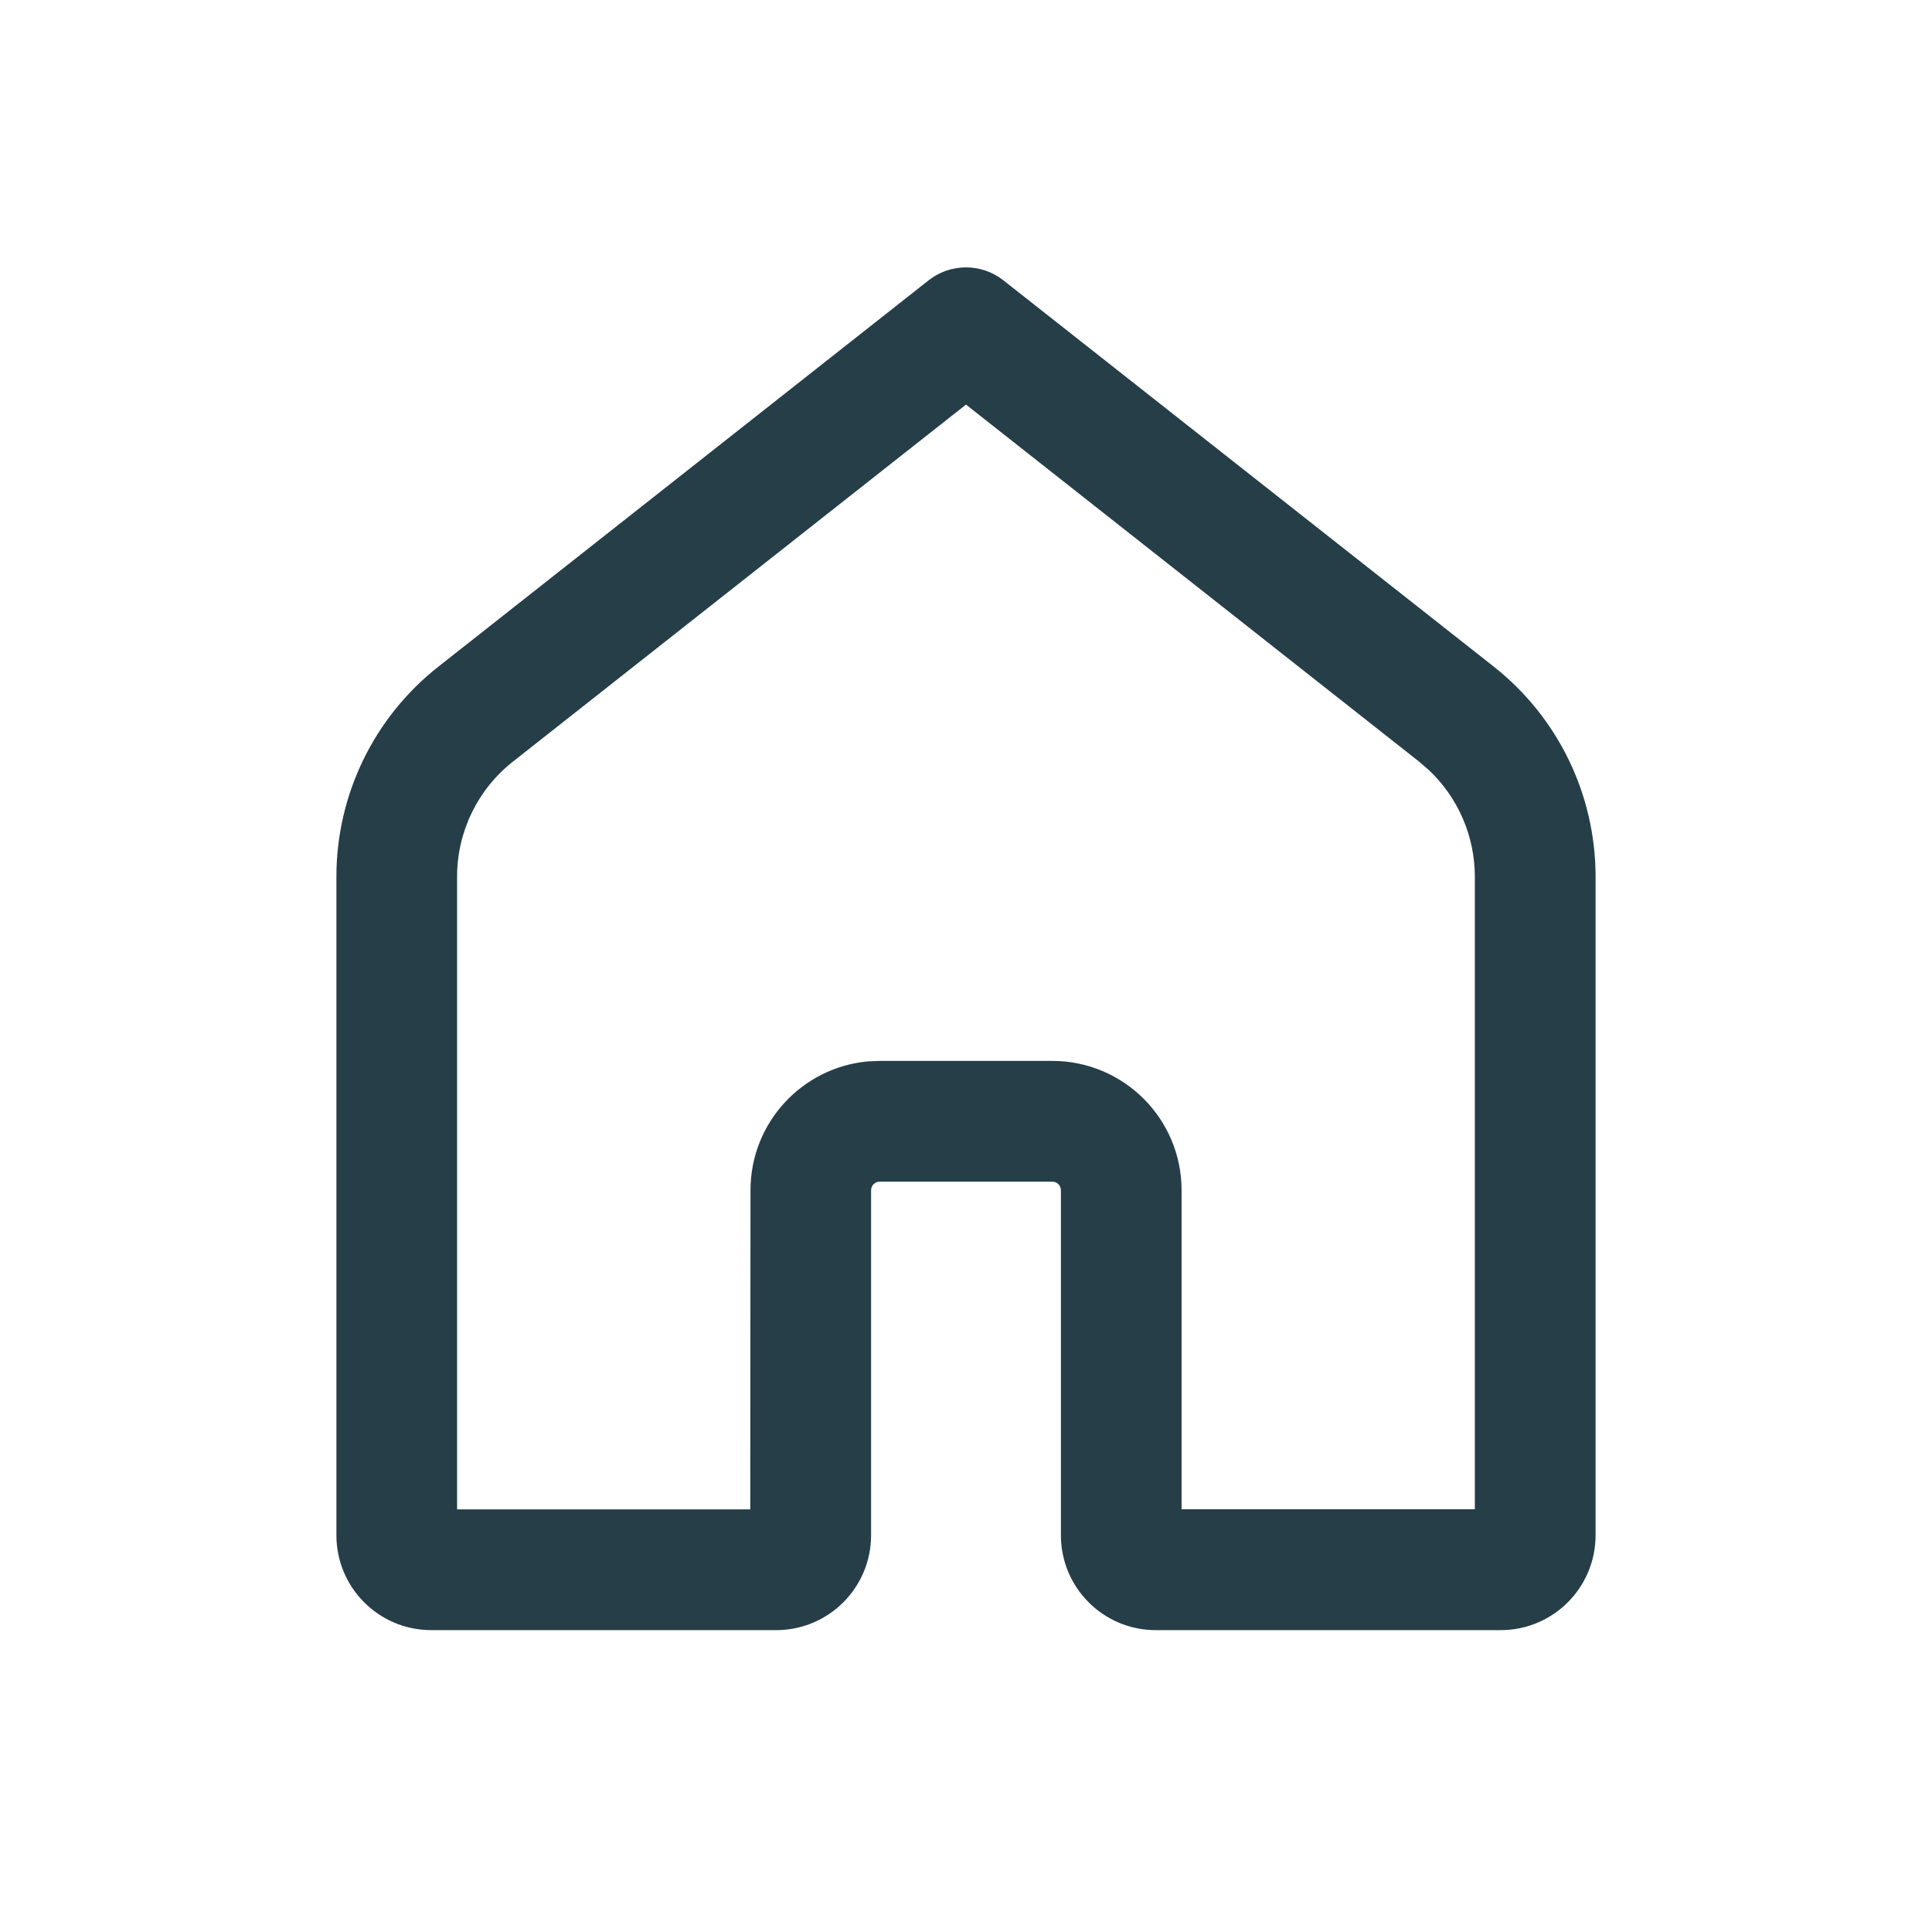 <svg xmlns="http://www.w3.org/2000/svg" width="24" height="24" viewBox="0 0 24 24">
    <g fill="none" fill-rule="evenodd">
        <g>
            <g>
                <g>
                    <g>
                        <g>
                            <g>
                                <path d="M0 0H24V24H0z" transform="translate(-998 -1083) translate(137 991) translate(812) translate(21) translate(12 80) translate(16 12)"/>
                                <path fill="#253E47" fill-rule="nonzero" d="M11.536 3.482l-6.091 4.8c-.8.63-1.266 1.591-1.266 2.608v8.181c0 .651.527 1.179 1.178 1.179h4.286c.65 0 1.178-.528 1.178-1.179v-4.285c0-.06.048-.107.108-.107h2.142c.06 0 .108.047.108.107v4.285c0 .651.527 1.179 1.178 1.179h4.286c.65 0 1.178-.528 1.178-1.179v-8.18c0-1.018-.466-1.98-1.265-2.61l-6.092-4.799c-.272-.214-.656-.214-.928 0zM12 5.026l5.627 4.434.126.109c.361.342.568.82.568 1.321v7.859h-3.643v-3.963c0-.888-.719-1.607-1.607-1.607H10.93l-.147.006c-.819.074-1.46.762-1.46 1.6L9.32 18.75H5.678V10.89c0-.557.256-1.085.695-1.43L12 5.026z" transform="translate(-998 -1083) translate(137 991) translate(812) translate(21) translate(12 80) translate(16 12)"/>
                            </g>
                        </g>
                    </g>
                </g>
            </g>
        </g>
    </g>
</svg>
